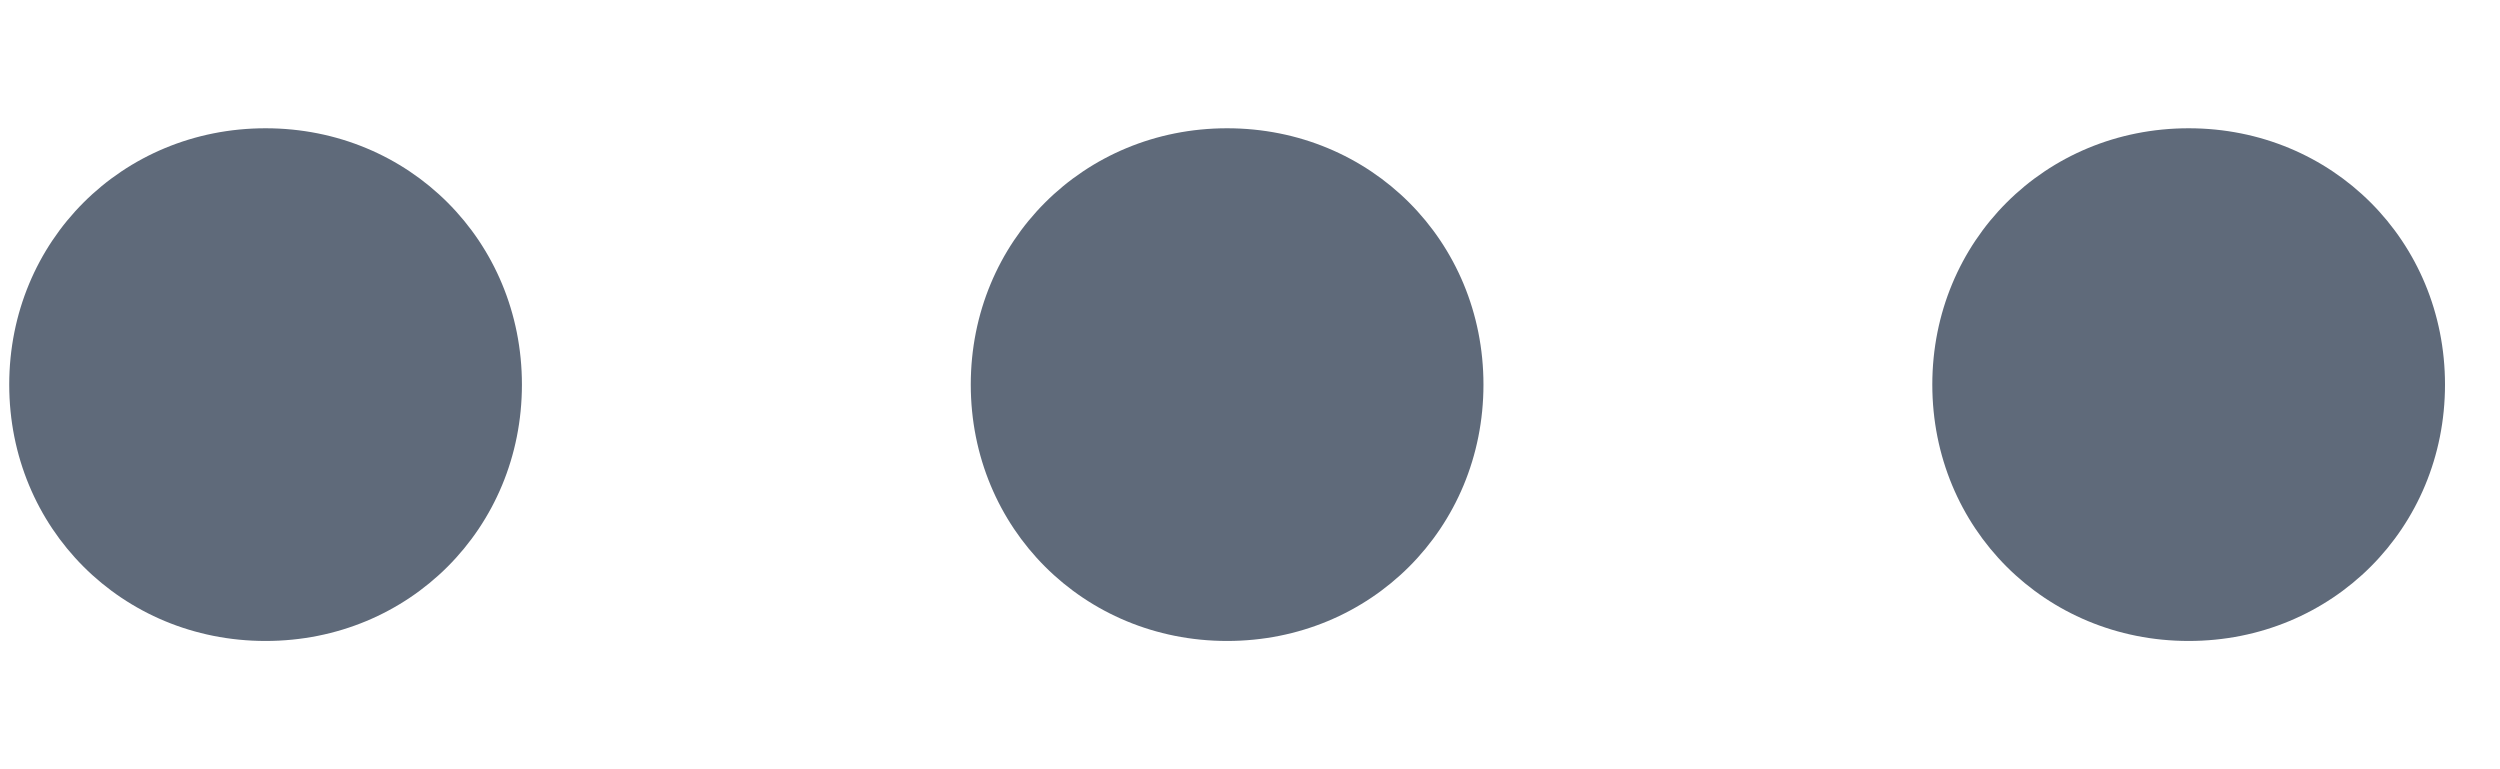 ﻿<?xml version="1.0" encoding="utf-8"?>
<svg version="1.1" xmlns:xlink="http://www.w3.org/1999/xlink" width="13px" height="4px" xmlns="http://www.w3.org/2000/svg">
  <g transform="matrix(1 0 0 1 -1079 -906 )">
    <path d="M 1.381 0.667  C 2.128 0.667  2.714 1.253  2.714 2  C 2.714 2.747  2.128 3.333  1.381 3.333  C 0.634 3.333  0.048 2.747  0.048 2  C 0.048 1.253  0.634 0.667  1.381 0.667  Z M 6.381 0.667  C 7.128 0.667  7.714 1.253  7.714 2  C 7.714 2.747  7.128 3.333  6.381 3.333  C 5.634 3.333  5.048 2.747  5.048 2  C 5.048 1.253  5.634 0.667  6.381 0.667  Z M 12.714 2  C 12.714 2.747  12.128 3.333  11.381 3.333  C 10.634 3.333  10.048 2.747  10.048 2  C 10.048 1.253  10.634 0.667  11.381 0.667  C 12.128 0.667  12.714 1.253  12.714 2  Z " fill-rule="nonzero" fill="#5f6a7a" stroke="none" transform="matrix(1 0 0 1 1079 906 )" />
  </g>
</svg>